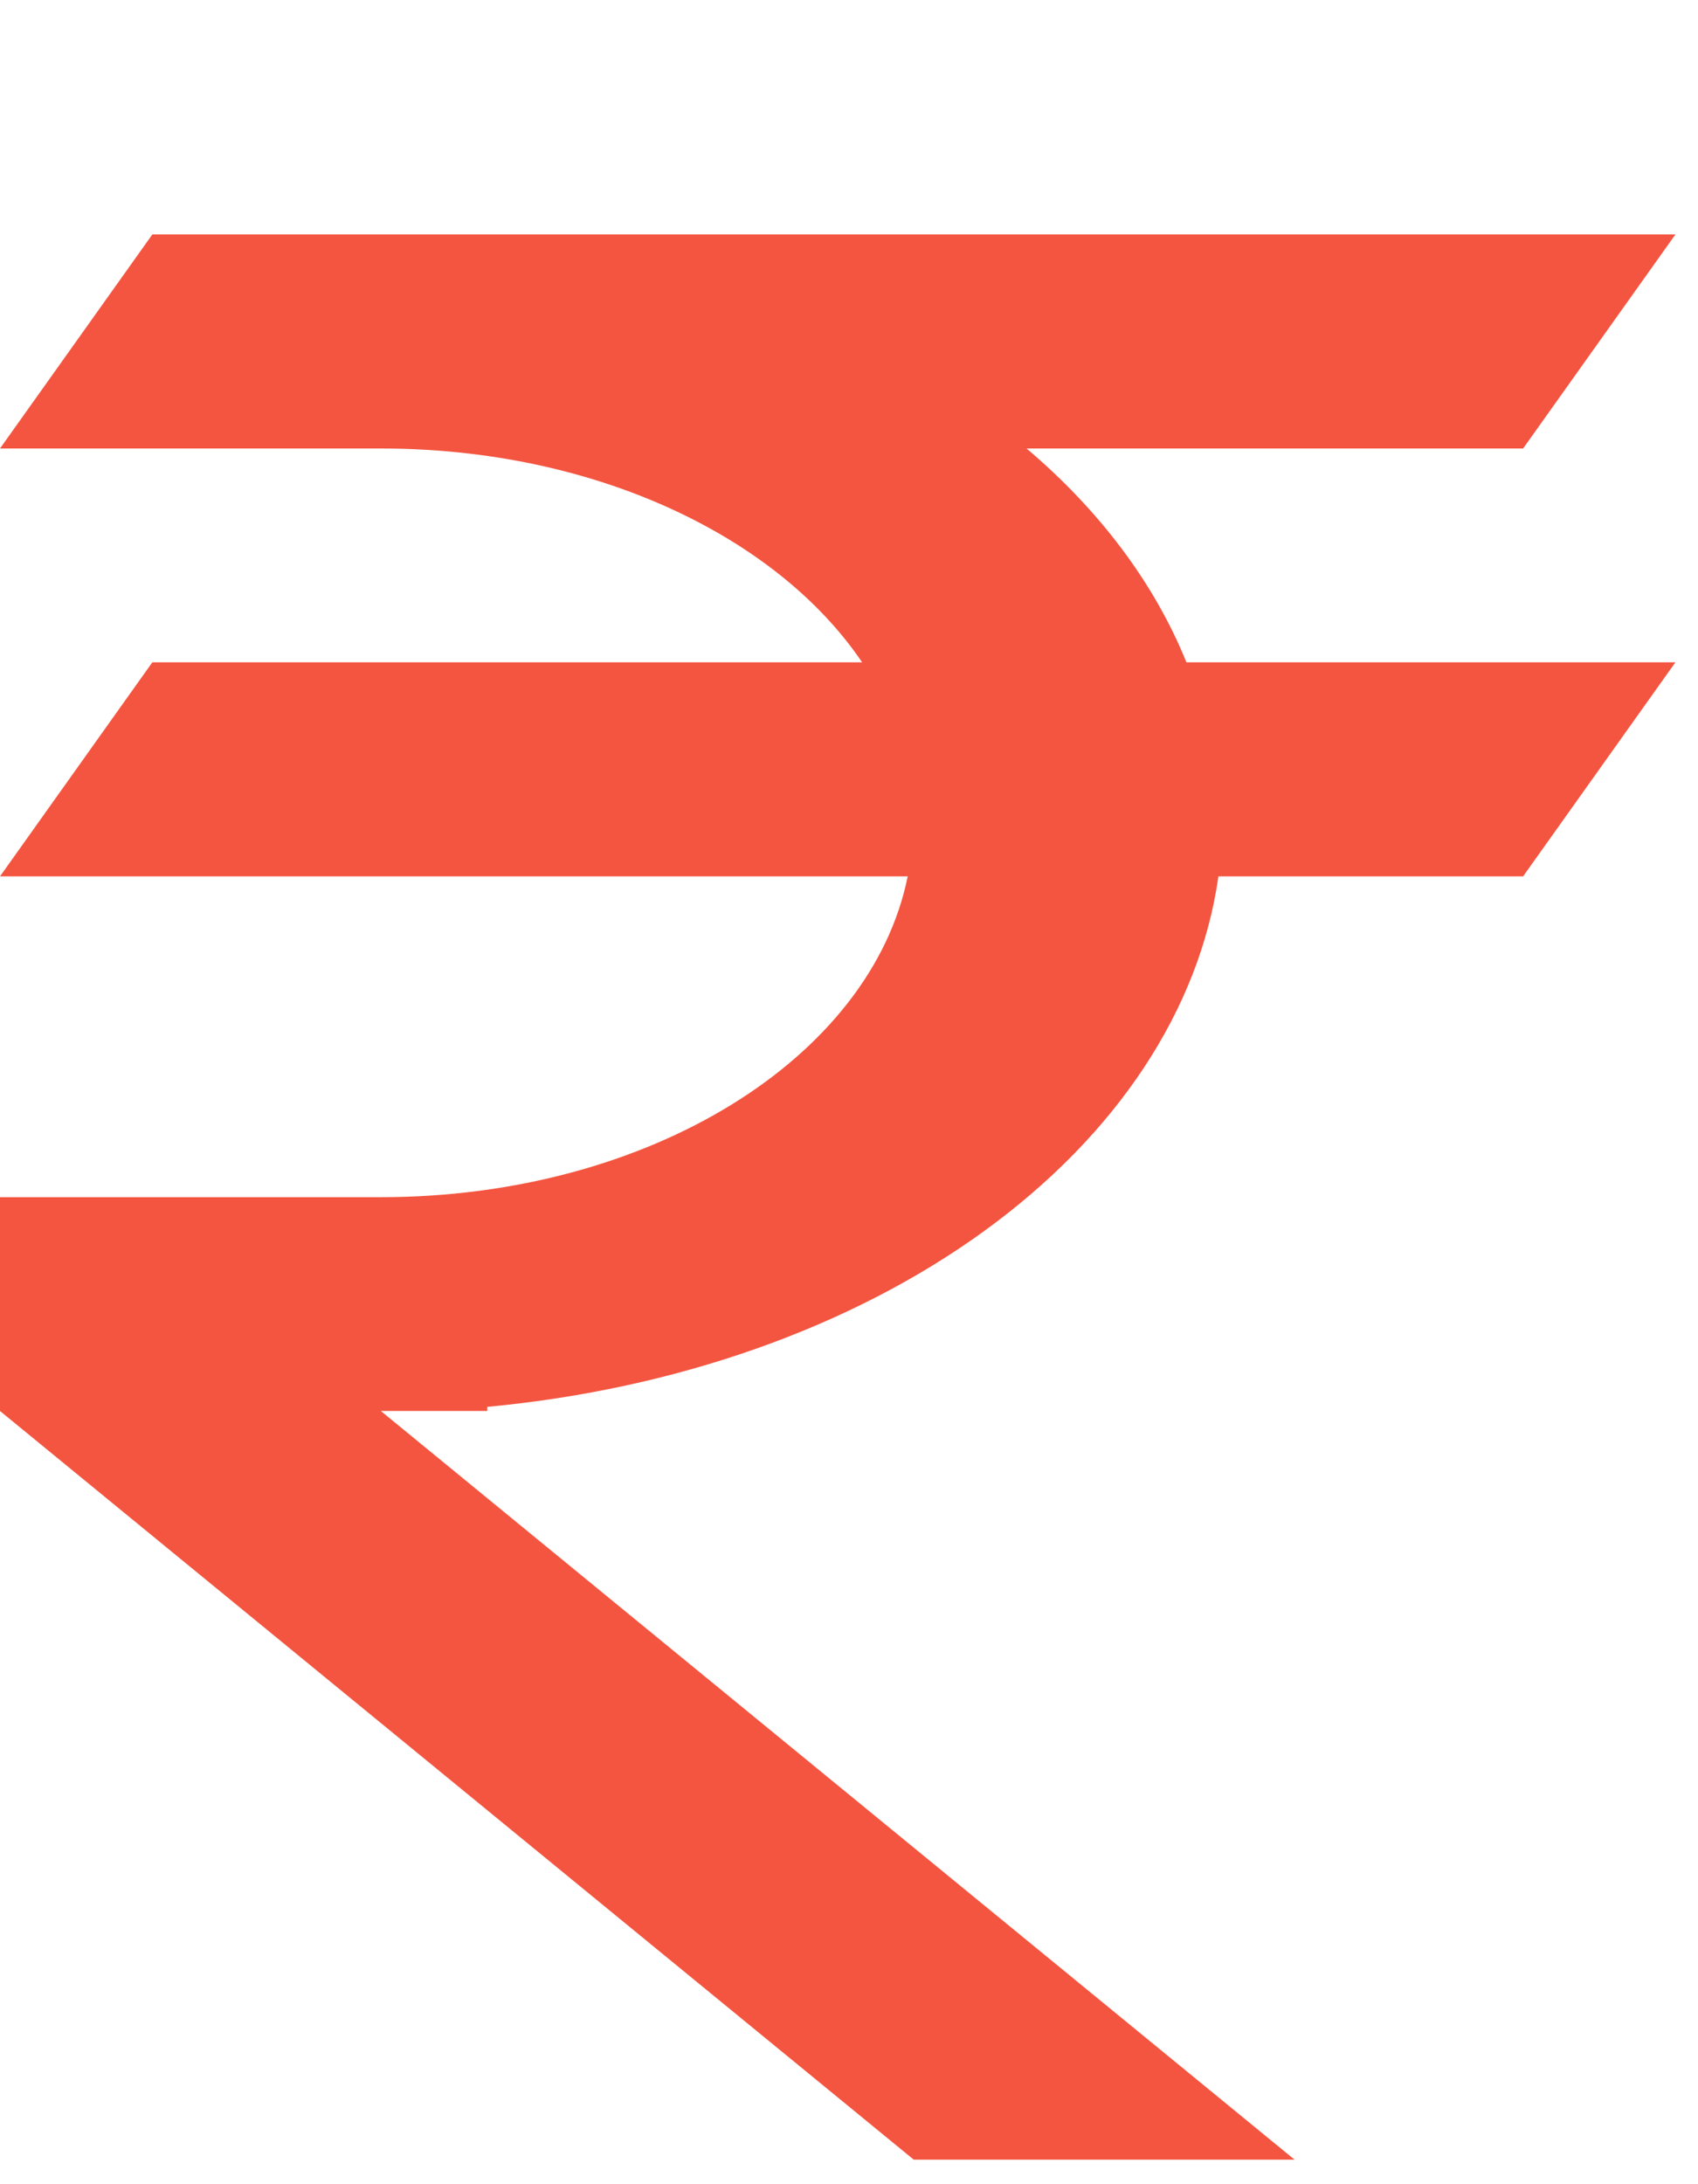 <svg width="7" height="9" viewBox="0 0 7 9" fill="none" xmlns="http://www.w3.org/2000/svg">
<path id="Vector" d="M0.628 0.966H6.907L6.279 1.848H4.232C4.533 2.103 4.759 2.403 4.891 2.729H6.907L6.279 3.611H5.023C4.945 4.16 4.605 4.675 4.058 5.072C3.511 5.469 2.789 5.724 2.009 5.797V5.814H1.57L5.337 8.899H3.767L0 5.814V4.933H1.57C2.675 4.933 3.591 4.36 3.742 3.611H0L0.628 2.729H3.554C3.202 2.209 2.449 1.848 1.57 1.848H0L0.628 0.966Z" fill="#F45540"/>
</svg>
